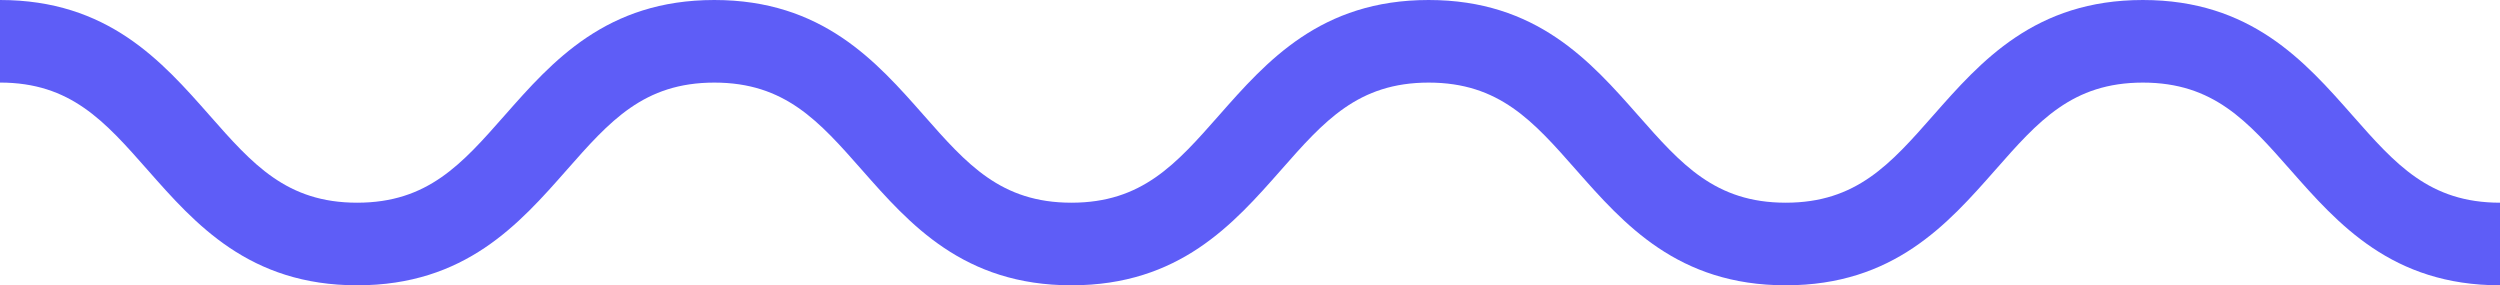 <?xml version="1.0" encoding="utf-8"?>
<!-- Generator: Adobe Illustrator 16.0.0, SVG Export Plug-In . SVG Version: 6.00 Build 0)  -->
<!DOCTYPE svg PUBLIC "-//W3C//DTD SVG 1.1//EN" "http://www.w3.org/Graphics/SVG/1.1/DTD/svg11.dtd">
<svg version="1.1" id="Layer_1" xmlns="http://www.w3.org/2000/svg" xmlns:xlink="http://www.w3.org/1999/xlink" x="0px" y="0px"
	 width="109.84px" height="12.535px" viewBox="0 0 109.84 12.535" enable-background="new 0 0 109.84 12.535" xml:space="preserve">
<g>
	<path fill="#5E5DF7" d="M109.84,12.535c-4.742,0-7.113-2.692-9.207-5.068c-1.889-2.145-3.381-3.838-6.483-3.838
		c-3.104,0-4.597,1.693-6.483,3.838c-2.094,2.376-4.465,5.068-9.207,5.068c-4.744,0-7.114-2.692-9.209-5.068
		c-1.889-2.145-3.379-3.838-6.482-3.838s-4.596,1.693-6.484,3.838c-2.093,2.376-4.465,5.068-9.208,5.068
		c-4.743,0-7.114-2.691-9.207-5.068c-1.889-2.145-3.381-3.838-6.484-3.838c-3.103,0-4.596,1.693-6.485,3.838
		c-2.092,2.376-4.464,5.068-9.207,5.068c-4.743,0-7.116-2.693-9.209-5.069C4.595,5.322,3.103,3.628,0,3.628V0
		c4.742,0,7.114,2.693,9.207,5.068c1.889,2.145,3.381,3.838,6.484,3.838s4.596-1.693,6.484-3.838C24.269,2.693,26.641,0,31.383,0
		c4.742,0,7.114,2.693,9.207,5.068c1.889,2.145,3.381,3.838,6.484,3.838c3.103,0,4.595-1.693,6.485-3.838
		C55.652,2.693,58.024,0,62.767,0c4.741,0,7.112,2.693,9.206,5.068c1.89,2.145,3.382,3.838,6.484,3.838
		c3.104,0,4.596-1.693,6.484-3.838C87.034,2.693,89.407,0,94.149,0l0,0c4.742,0,7.114,2.693,9.206,5.068
		c1.89,2.145,3.382,3.838,6.485,3.838V12.535L109.84,12.535z"/>
</g>
</svg>
